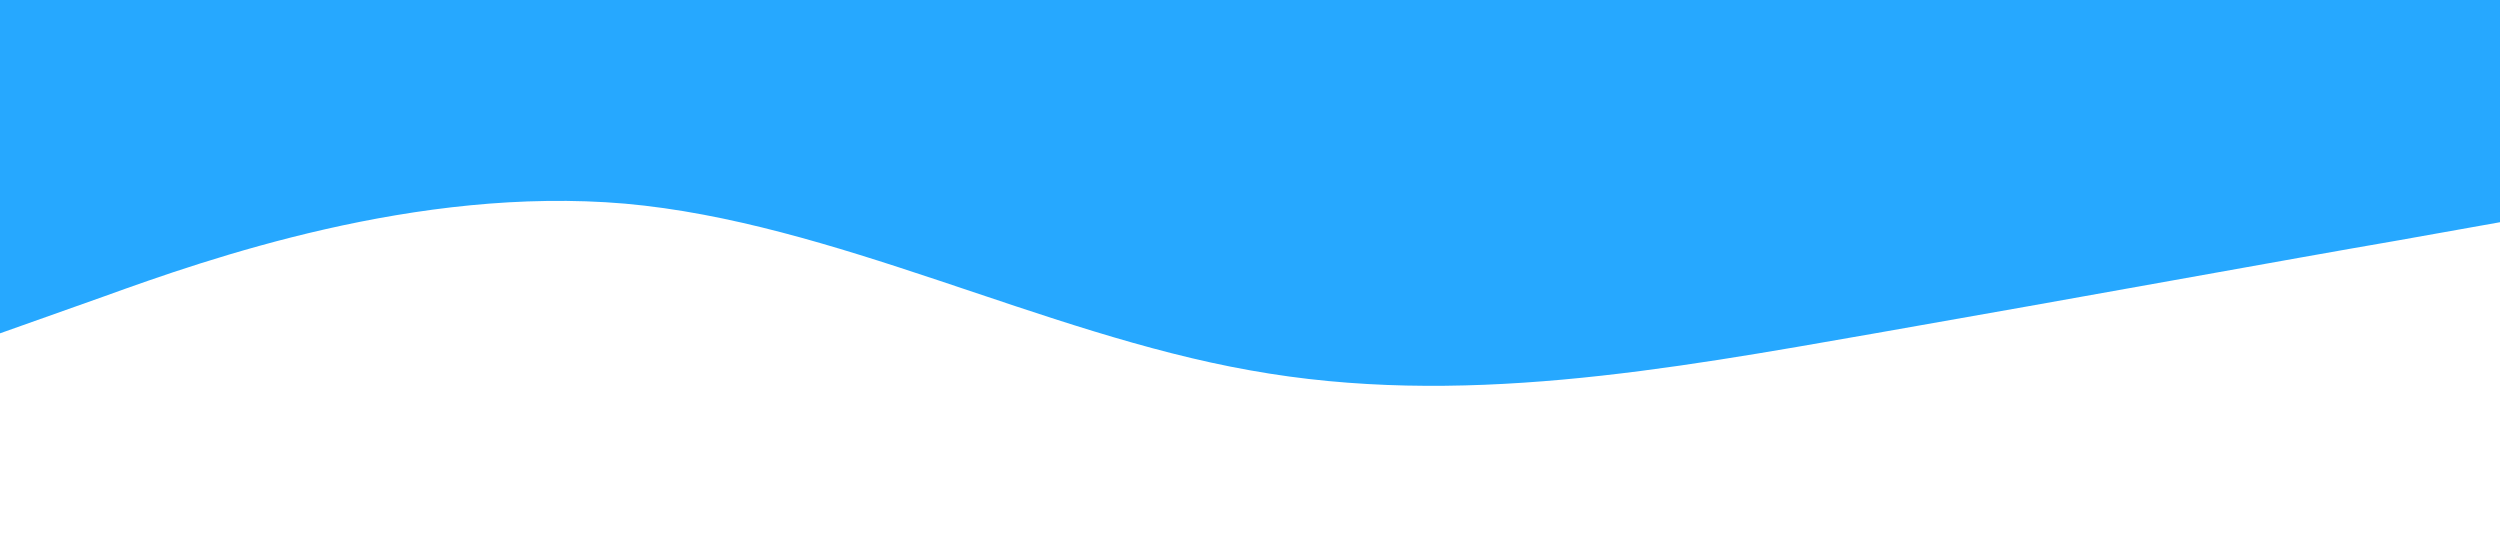 <svg xmlns="http://www.w3.org/2000/svg" viewBox="0 0 1440 320"><path fill="#0099ff" fill-opacity="0.85" d="M0,192L60,170.7C120,149,240,107,360,117.3C480,128,600,192,720,213.3C840,235,960,213,1080,192C1200,171,1320,149,1380,138.7L1440,128L1440,0L1380,0C1320,0,1200,0,1080,0C960,0,840,0,720,0C600,0,480,0,360,0C240,0,120,0,60,0L0,0Z"></path></svg>
